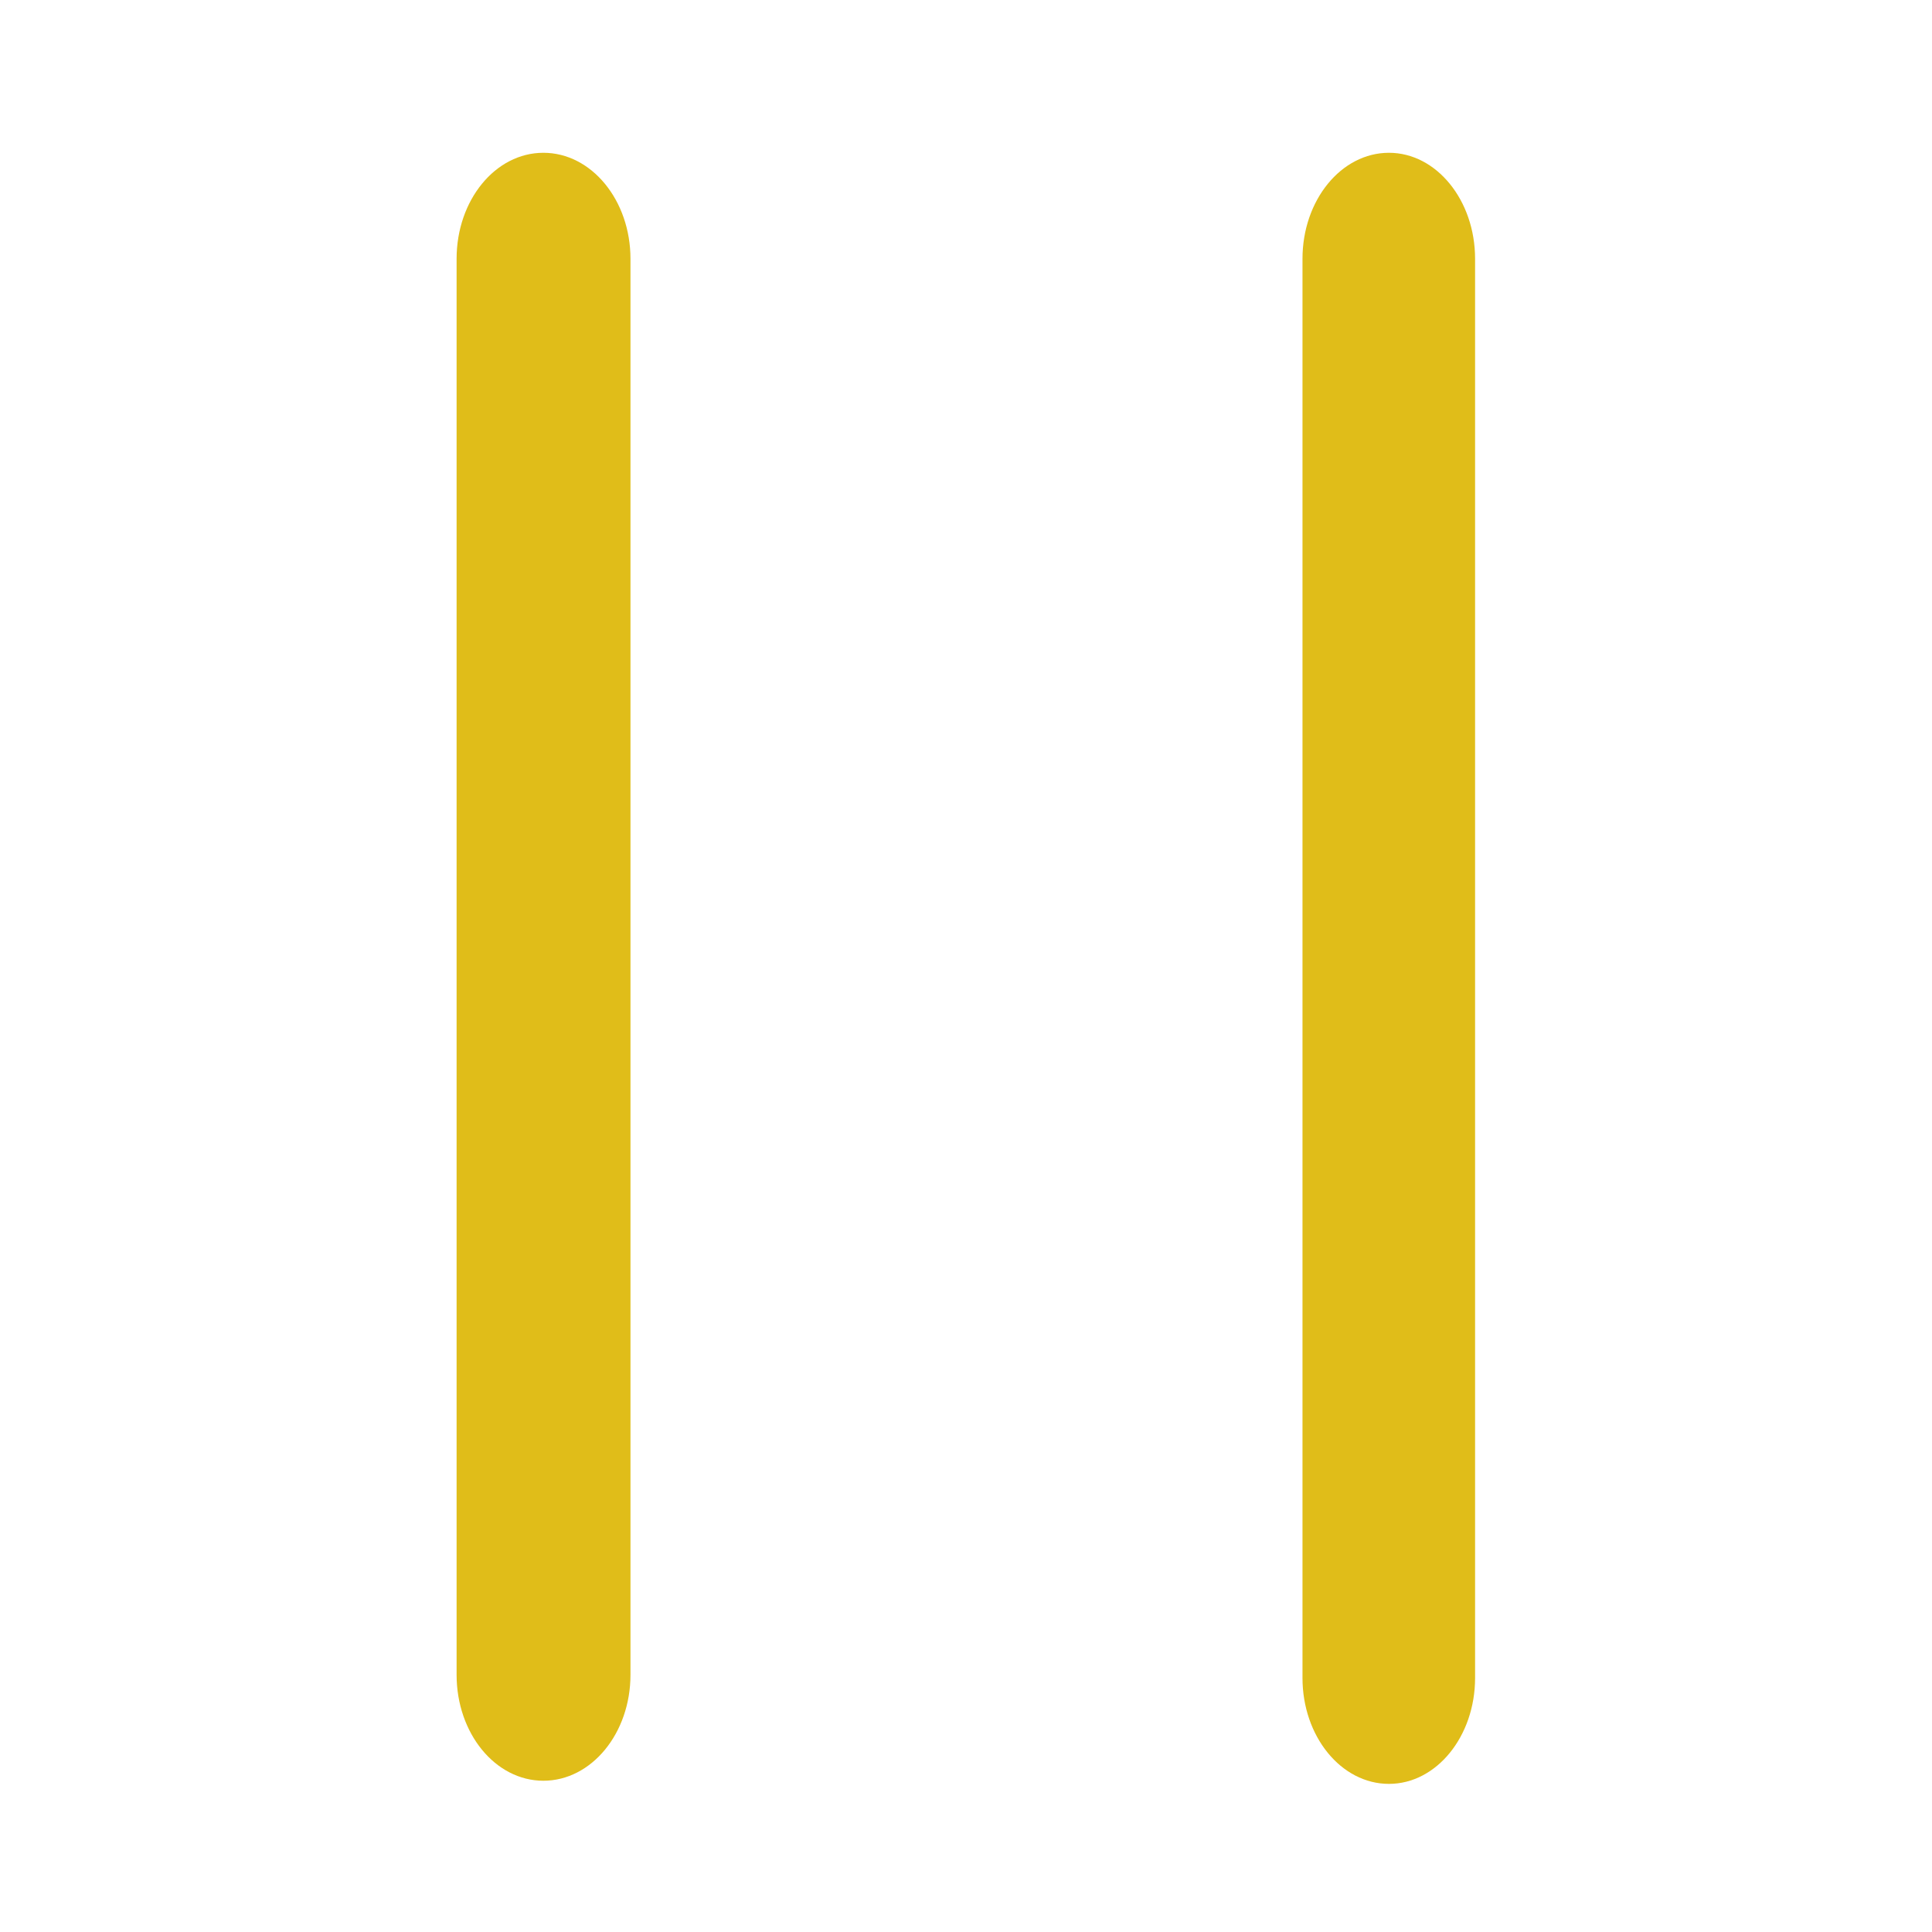 <?xml version="1.0" encoding="UTF-8"?>
<svg xmlns="http://www.w3.org/2000/svg" xmlns:xlink="http://www.w3.org/1999/xlink" width="24px" height="24px" viewBox="0 0 24 24" version="1.1">
<g id="surface1">
<path style=" stroke:none;fill-rule:nonzero;fill:rgb(87.843%,74.118%,9.804%);fill-opacity:1;" d="M 6.75 1.898 C 7.348 1.898 7.832 2.488 7.832 3.215 L 7.832 20.805 C 7.832 21.531 7.348 22.121 6.75 22.121 C 6.152 22.121 5.672 21.531 5.672 20.805 L 5.672 3.215 C 5.672 2.488 6.152 1.898 6.75 1.898 Z M 6.75 1.898 "/>
<path style=" stroke:none;fill-rule:nonzero;fill:rgb(87.843%,74.118%,9.804%);fill-opacity:1;" d="M 17.254 1.898 C 17.844 1.898 18.324 2.488 18.324 3.215 L 18.324 20.844 C 18.324 21.57 17.844 22.16 17.254 22.16 C 16.66 22.16 16.18 21.57 16.18 20.844 L 16.18 3.215 C 16.18 2.488 16.66 1.898 17.254 1.898 Z M 17.254 1.898 "/>
</g>
</svg>
